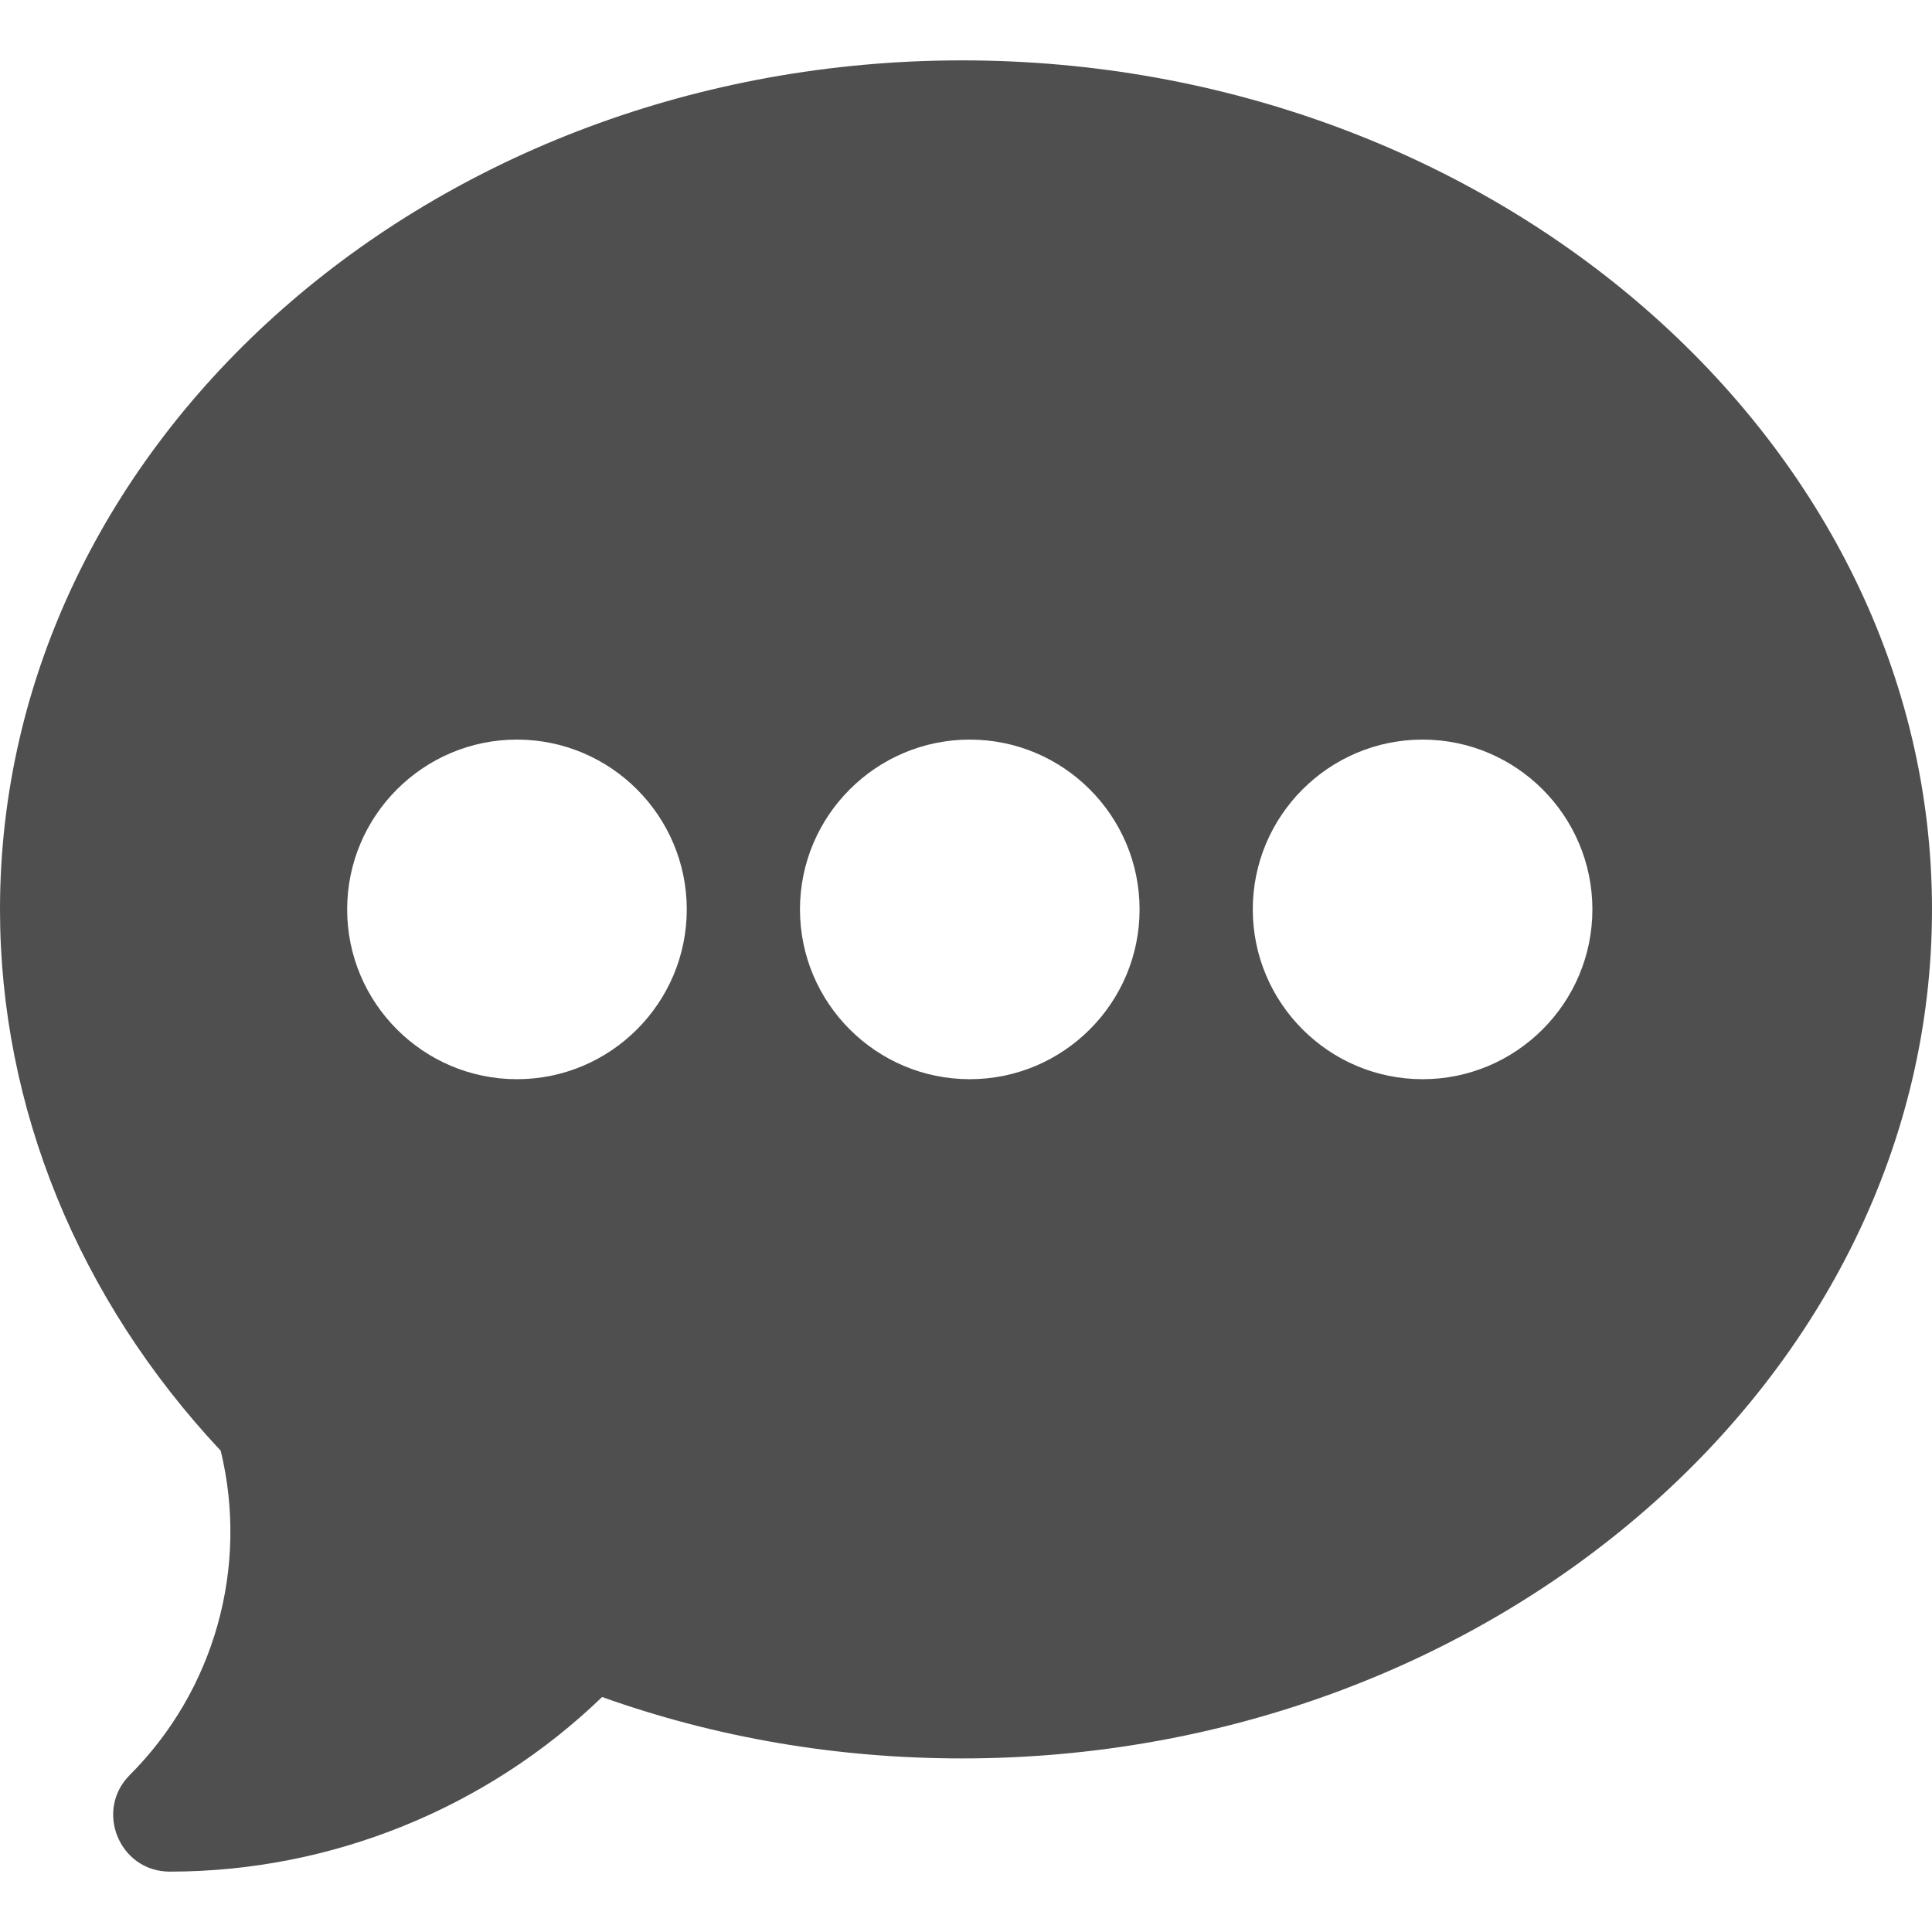 <svg xmlns="http://www.w3.org/2000/svg" version="1.1" xmlns:xlink="http://www.w3.org/1999/xlink" width="512" height="512" x="0" y="0" viewBox="0 0 512 512" style="enable-background:new 0 0 512 512" xml:space="preserve" class=""><g><path d="M255 16C114.39 16 0 116.928 0 241c0 52.412 20.742 103.198 58.491 143.452 7.471 30.806-1.597 63.442-24.097 85.942C24.986 479.803 31.639 496 45 496c42.744 0 83.95-16.743 114.565-46.274C189.858 460.536 221.909 466 255 466c140.61 0 257-100.928 257-225S395.61 16 255 16zM137 286c-24.814 0-45-20.186-45-45s20.186-45 45-45 45 20.186 45 45-20.186 45-45 45zm120 0c-24.814 0-45-20.186-45-45s20.186-45 45-45 45 20.186 45 45-20.186 45-45 45zm120 0c-24.814 0-45-20.186-45-45s20.186-45 45-45 45 20.186 45 45-20.186 45-45 45z" fill="#4f4f4f" opacity="1" data-original="#000000" class=""></path></g></svg>